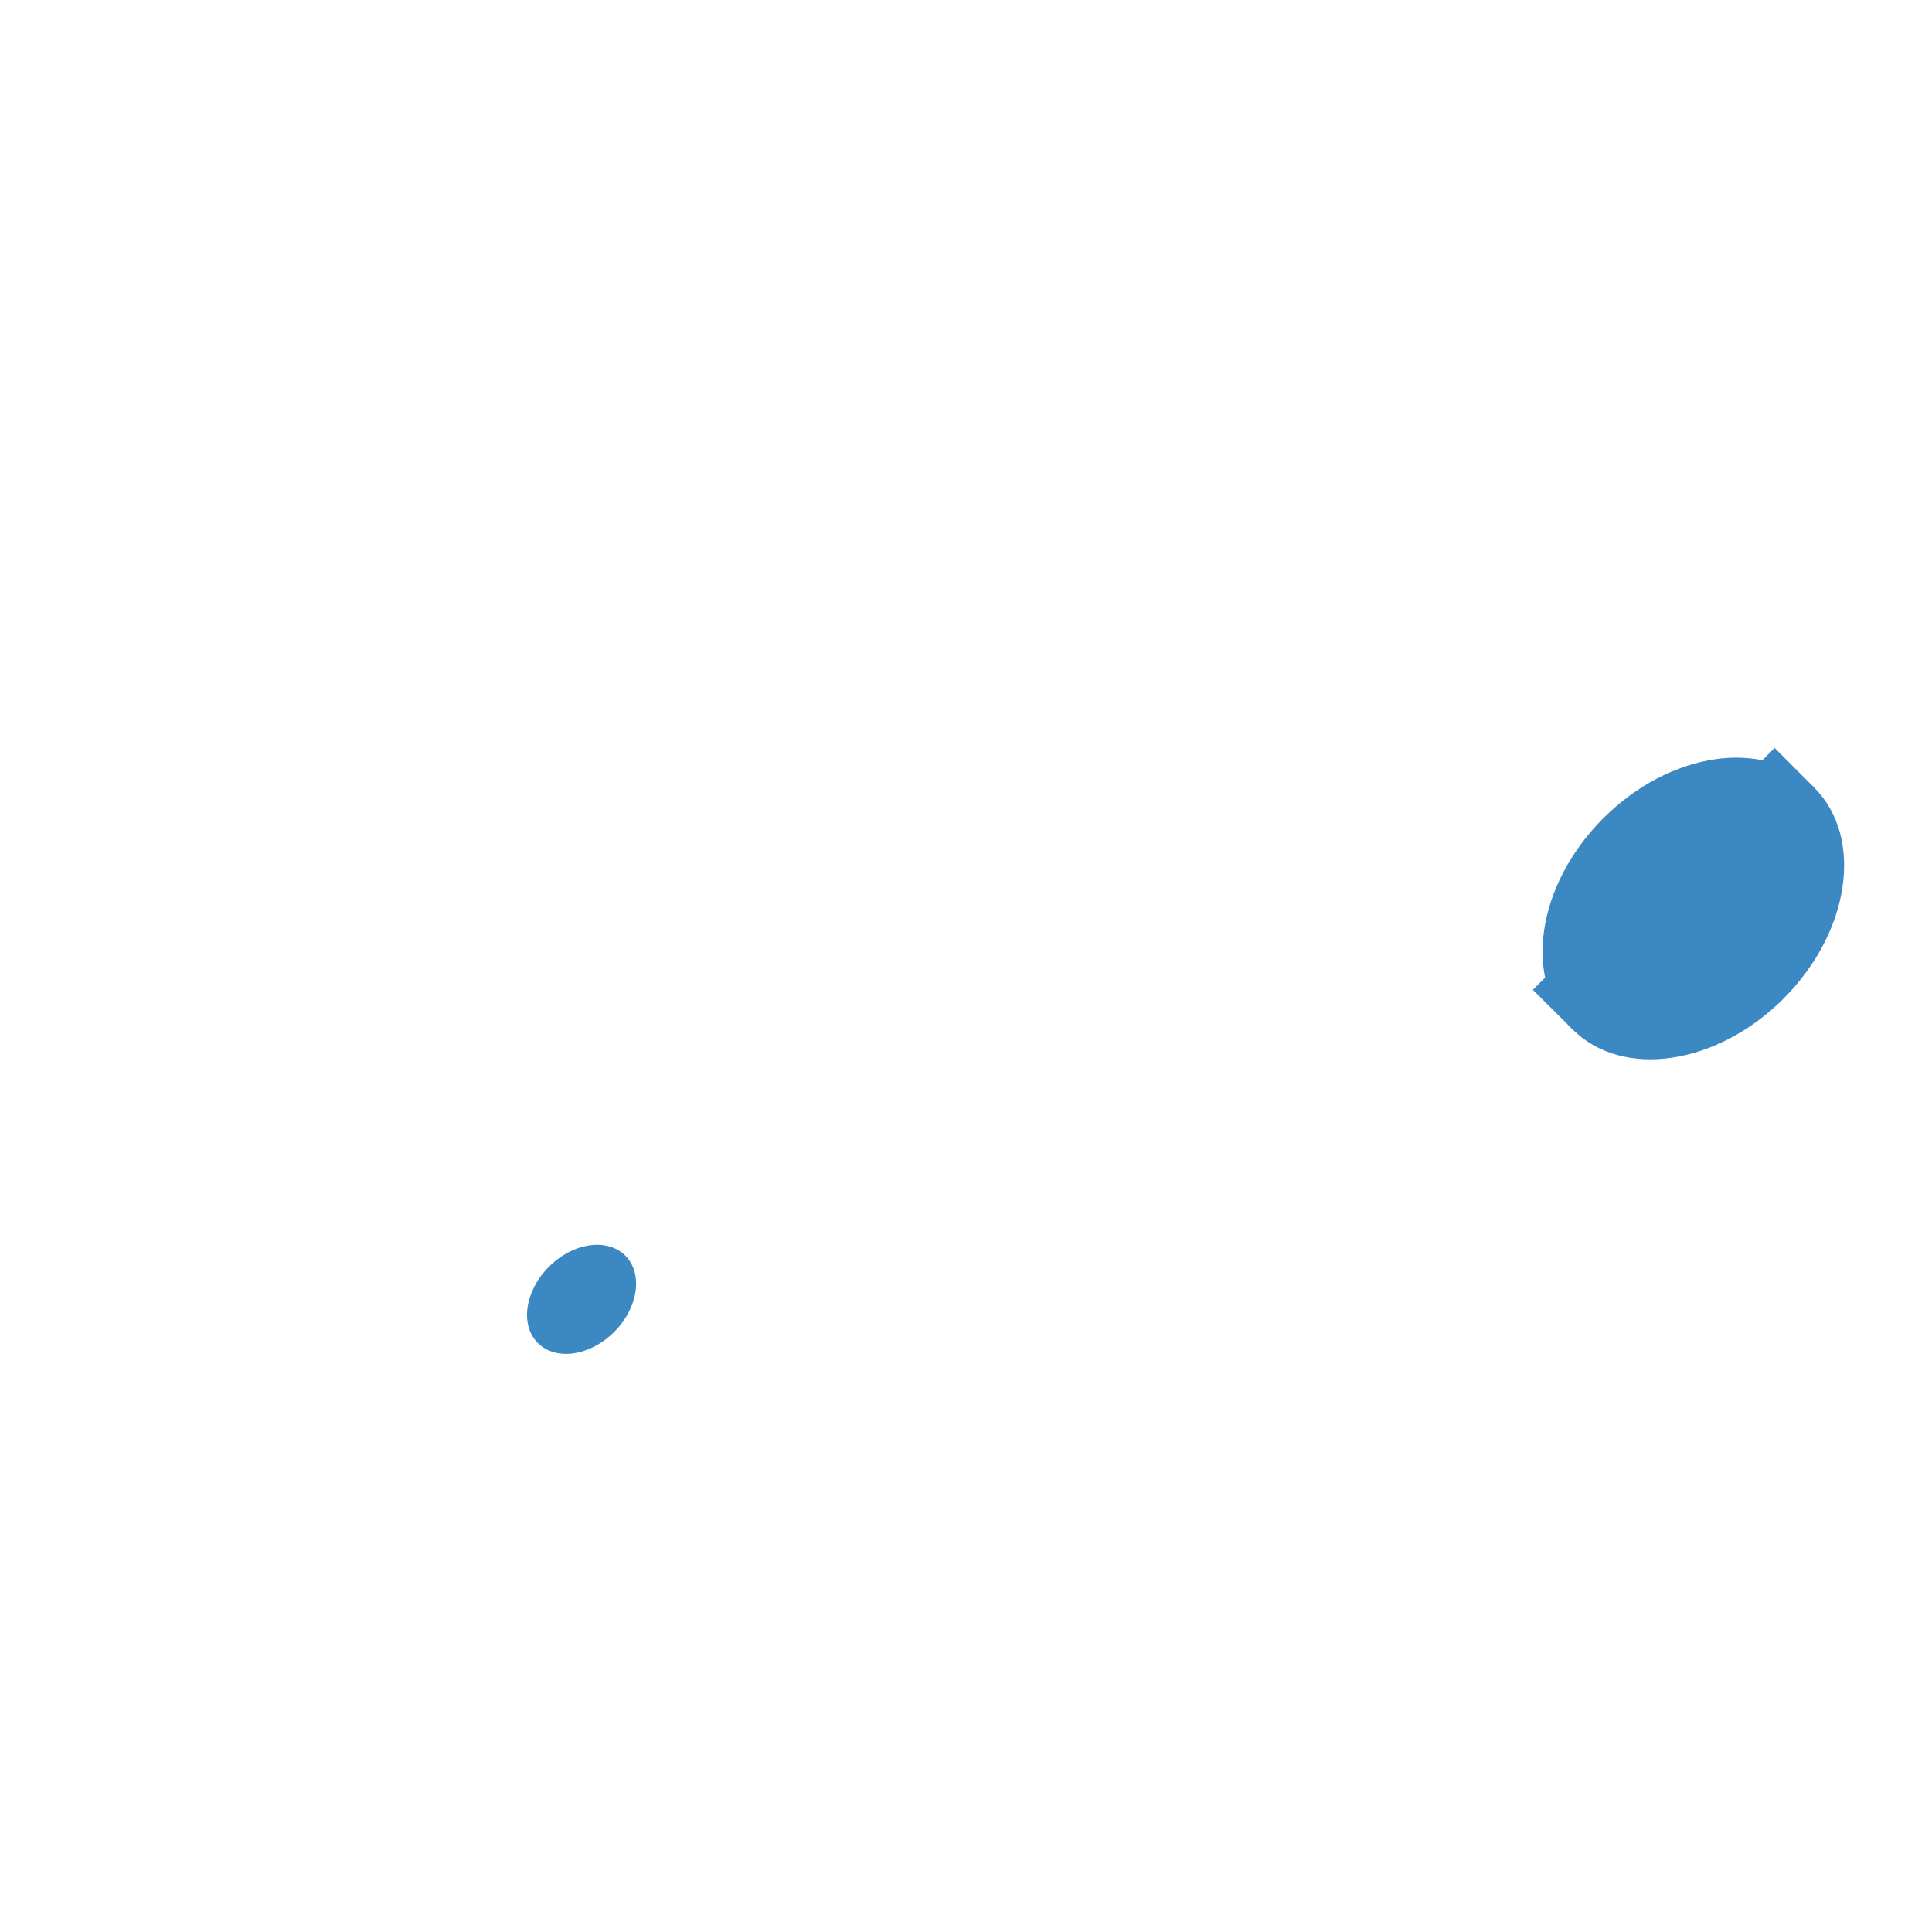 <svg xmlns="http://www.w3.org/2000/svg" viewBox="0 0 36 36">
  <path fill="#3B88C3" d="M11.651 23.396c.336.335.243.973-.207 1.423-.45.45-1.086.542-1.422.207-.335-.336-.243-.973.208-1.423.449-.45 1.085-.541 1.421-.207zm17.651-4.216c.927.929 2.687.673 3.931-.572 1.244-1.244 1.5-3.004.572-3.932-.928-.928-2.687-.672-3.931.572-1.245 1.246-1.502 3.005-.572 3.932z"/>
  <path fill="#3B88C3" d="M33.068 13.937l-4.505 4.507.739.736 4.503-4.504z"/>
</svg>
